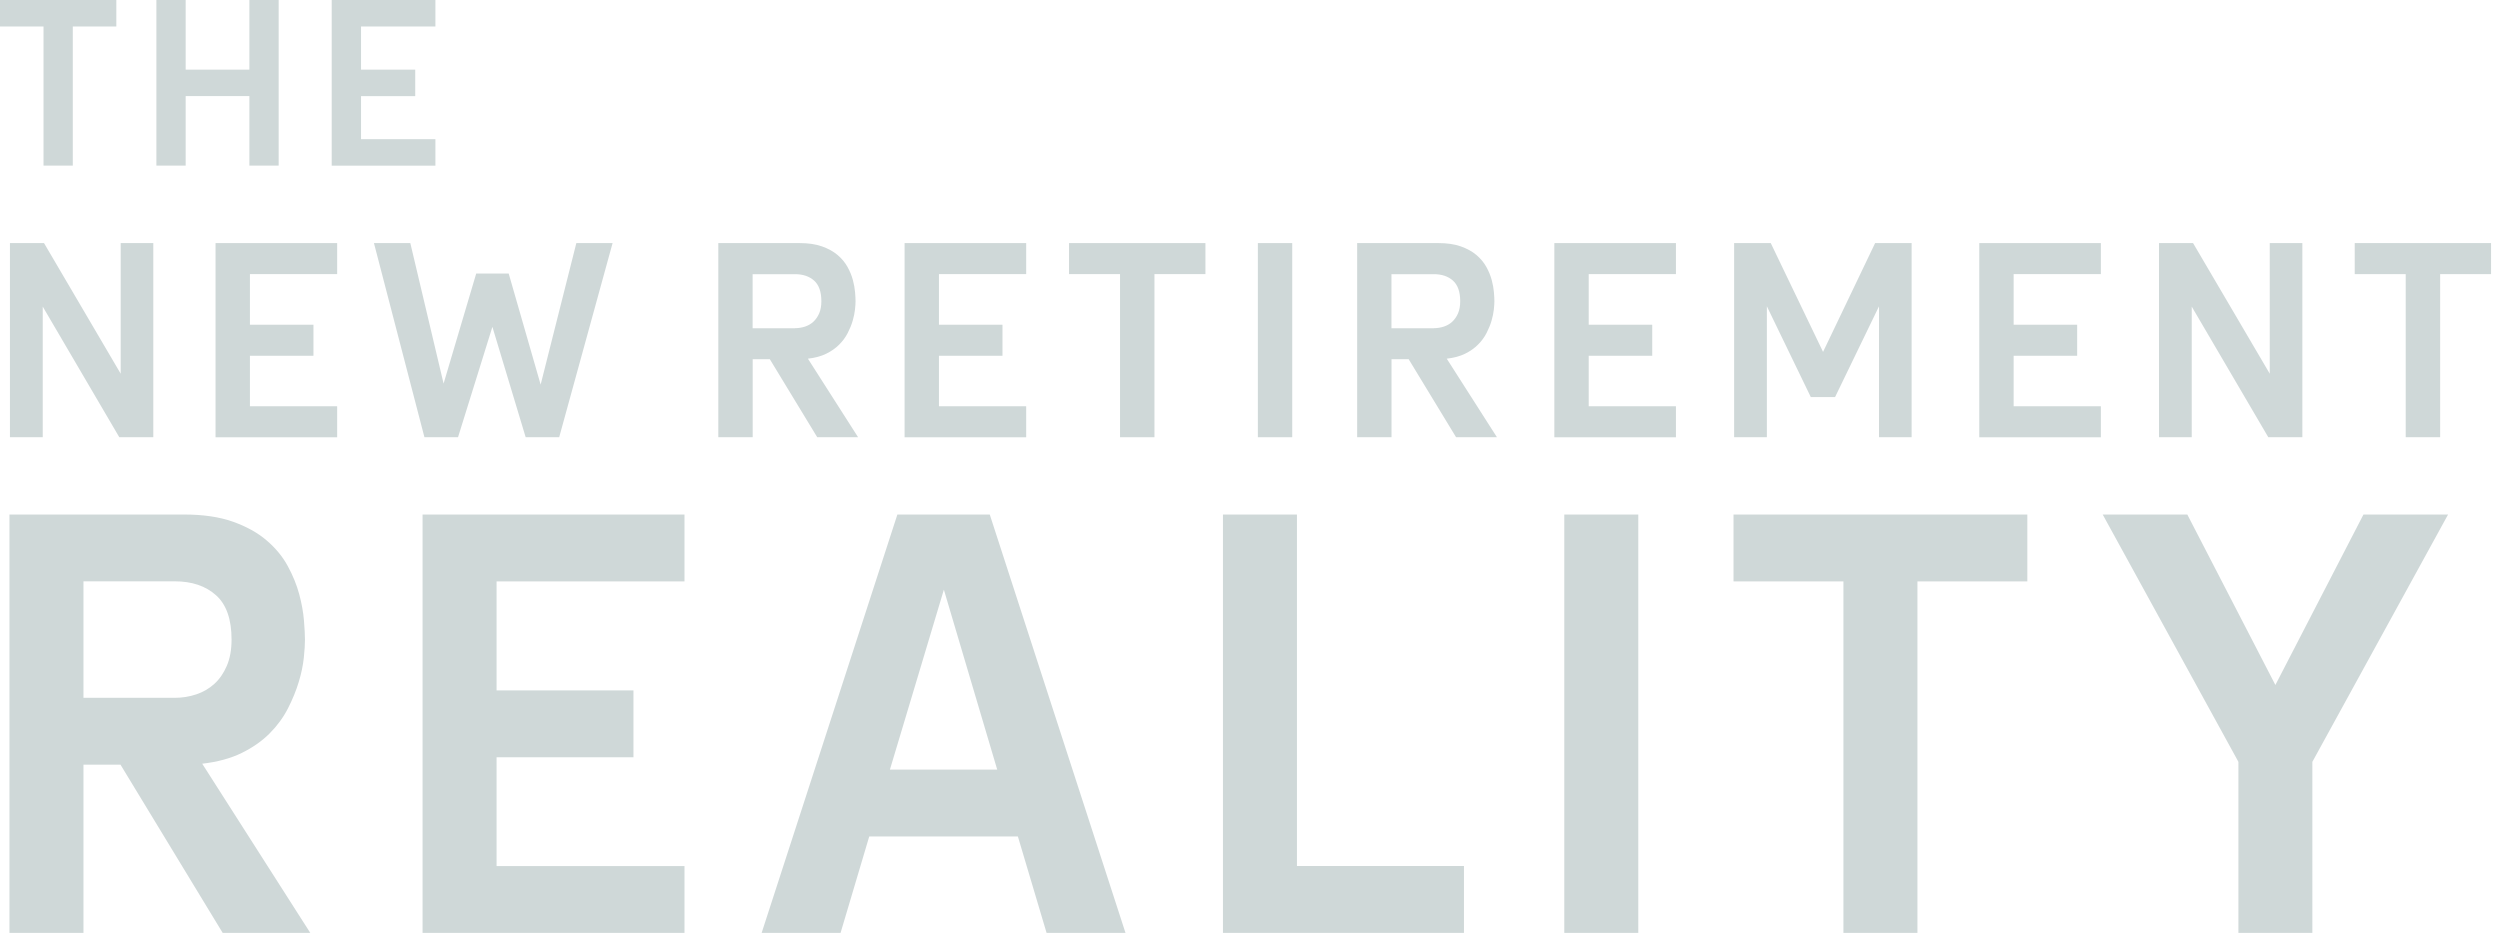 <svg viewBox="0 0 268 100" fill="none" xmlns="http://www.w3.org/2000/svg">
<g clip-path="url(#clip0_410_184)">
<path d="M12.788 46.871L4.581 32.868V46.871H1.066V26.058H4.718L12.938 40.061V26.058H16.434V46.871H12.782H12.788Z" fill="#CFD8D8"/>
<path d="M23.107 46.871V26.058H36.143V29.385H26.792V34.811H33.602V38.138H26.792V43.551H36.143V46.878H23.107V46.871Z" fill="#CFD8D8"/>
<path d="M56.352 46.871L52.785 35.038L49.1 46.871H45.5L40.087 26.058H43.986L47.553 41.12L51.049 29.326H54.532L57.957 41.231L61.784 26.058H65.67L59.945 46.871H56.345H56.352Z" fill="#CFD8D8"/>
<path d="M87.608 46.871L82.526 38.508H80.688V46.871H77.003V26.058H85.685C86.64 26.058 87.446 26.174 88.121 26.415C88.791 26.655 89.35 26.961 89.798 27.344C90.246 27.728 90.597 28.15 90.857 28.624C91.117 29.092 91.305 29.56 91.429 30.021C91.552 30.483 91.63 30.918 91.663 31.321C91.695 31.724 91.715 32.049 91.715 32.283C91.715 32.517 91.695 32.809 91.656 33.179C91.617 33.55 91.533 33.953 91.409 34.382C91.286 34.811 91.104 35.246 90.877 35.694C90.649 36.143 90.344 36.559 89.967 36.935C89.59 37.319 89.129 37.644 88.576 37.917C88.024 38.19 87.368 38.365 86.607 38.45L91.988 46.871H87.621H87.608ZM85.223 35.181C85.594 35.181 85.951 35.123 86.295 35.012C86.64 34.895 86.939 34.726 87.192 34.492C87.446 34.258 87.653 33.959 87.816 33.595C87.972 33.231 88.05 32.796 88.05 32.289C88.05 31.282 87.79 30.548 87.277 30.086C86.763 29.625 86.075 29.391 85.223 29.391H80.681V35.188H85.223V35.181Z" fill="#CFD8D8"/>
<path d="M96.972 46.871V26.058H110.007V29.385H100.656V34.811H107.466V38.138H100.656V43.551H110.007V46.878H96.972V46.871Z" fill="#CFD8D8"/>
<path d="M120.066 46.871V29.385H114.601V26.058H129.222V29.385H123.757V46.871H120.073H120.066Z" fill="#CFD8D8"/>
<path d="M134.843 46.871V26.058H138.527V46.871H134.843Z" fill="#CFD8D8"/>
<path d="M156.092 46.871L151.01 38.508H149.171V46.871H145.487V26.058H154.169C155.117 26.058 155.93 26.174 156.605 26.415C157.275 26.655 157.834 26.961 158.282 27.344C158.73 27.728 159.081 28.15 159.341 28.624C159.601 29.092 159.789 29.56 159.913 30.021C160.036 30.483 160.114 30.918 160.147 31.321C160.179 31.724 160.199 32.049 160.199 32.283C160.199 32.517 160.179 32.809 160.14 33.179C160.101 33.55 160.017 33.953 159.893 34.382C159.77 34.811 159.588 35.246 159.361 35.694C159.133 36.143 158.828 36.559 158.451 36.935C158.074 37.319 157.613 37.644 157.06 37.917C156.508 38.19 155.852 38.365 155.091 38.45L160.472 46.871H156.105H156.092ZM153.707 35.181C154.078 35.181 154.435 35.123 154.779 35.012C155.124 34.895 155.423 34.726 155.676 34.492C155.93 34.258 156.137 33.959 156.3 33.595C156.456 33.231 156.534 32.796 156.534 32.289C156.534 31.282 156.274 30.548 155.761 30.086C155.247 29.625 154.558 29.391 153.707 29.391H149.165V35.188H153.707V35.181Z" fill="#CFD8D8"/>
<path d="M166.626 46.871V26.058H179.661V29.385H170.31V34.811H177.12V38.138H170.31V43.551H179.661V46.878H166.626V46.871Z" fill="#CFD8D8"/>
<path d="M201.43 46.871V32.835L196.718 42.569H194.119L189.408 32.835V46.871H185.899V26.058H189.824L195.432 37.722L201.014 26.058H204.926V46.871H201.43Z" fill="#CFD8D8"/>
<path d="M212.178 46.871V26.058H225.213V29.385H215.862V34.811H222.672V38.138H215.862V43.551H225.213V46.878H212.178V46.871Z" fill="#CFD8D8"/>
<path d="M243.161 46.871L234.954 32.868V46.871H231.445V26.058H235.096L243.317 40.061V26.058H246.813V46.871H243.161Z" fill="#CFD8D8"/>
<path d="M257.892 46.871V29.385H252.427V26.058H267.048V29.385H261.583V46.871H257.899H257.892Z" fill="#CFD8D8"/>
<path d="M23.868 100L12.918 81.974H8.948V100H1.014V55.156H19.715C21.762 55.156 23.51 55.41 24.959 55.923C26.402 56.436 27.611 57.099 28.572 57.925C29.534 58.743 30.294 59.66 30.847 60.68C31.399 61.693 31.808 62.701 32.075 63.695C32.341 64.689 32.51 65.625 32.582 66.496C32.653 67.366 32.692 68.062 32.692 68.575C32.692 69.088 32.653 69.712 32.569 70.511C32.484 71.311 32.309 72.175 32.029 73.098C31.75 74.02 31.367 74.963 30.873 75.931C30.379 76.899 29.729 77.789 28.917 78.608C28.105 79.427 27.104 80.129 25.921 80.713C24.732 81.298 23.315 81.682 21.678 81.87L33.27 100.019H23.861L23.868 100ZM18.734 74.807C19.533 74.807 20.3 74.683 21.041 74.436C21.782 74.189 22.425 73.812 22.977 73.312C23.53 72.812 23.978 72.162 24.316 71.376C24.654 70.589 24.823 69.647 24.823 68.562C24.823 66.392 24.271 64.806 23.159 63.812C22.055 62.818 20.573 62.317 18.728 62.317H8.948V74.807H18.728H18.734Z" fill="#CFD8D8"/>
<path d="M45.299 100V55.156H73.377V62.324H53.233V74.014H67.906V81.181H53.233V92.839H73.377V100.006H45.299V100Z" fill="#CFD8D8"/>
<path d="M112.191 100L109.117 89.668H93.183L90.11 100H81.649L96.199 55.156H106.102L120.651 100H112.191ZM101.183 63.214L95.399 82.501H106.901L101.183 63.214Z" fill="#CFD8D8"/>
<path d="M131.1 100V55.156H139.034V92.832H156.937V100H131.1Z" fill="#CFD8D8"/>
<path d="M167.691 100V55.156H175.625V100H167.691Z" fill="#CFD8D8"/>
<path d="M197.615 100V62.324H185.834V55.156H217.331V62.324H205.549V100H197.615Z" fill="#CFD8D8"/>
<path d="M239.957 100V81.669L225.408 55.156H234.479L243.921 73.429L253.363 55.156H262.434L247.885 81.669V100H239.951H239.957Z" fill="#CFD8D8"/>
<path d="M4.666 17.753V2.84H0V0H12.47V2.84H7.804V17.753H4.666Z" fill="#CFD8D8"/>
<path d="M26.733 17.753V10.3H19.904V17.753H16.765V0H19.904V7.466H26.733V0H29.872V17.753H26.733Z" fill="#CFD8D8"/>
<path d="M35.558 17.753V0H46.676V2.84H38.703V7.466H44.512V10.306H38.703V14.92H46.676V17.759H35.558V17.753Z" fill="#CFD8D8"/>
</g>
<defs>
<clipPath id="clip0_410_184">
<rect width="267.041" height="100" fill="white"/>
</clipPath>
</defs>
</svg>
